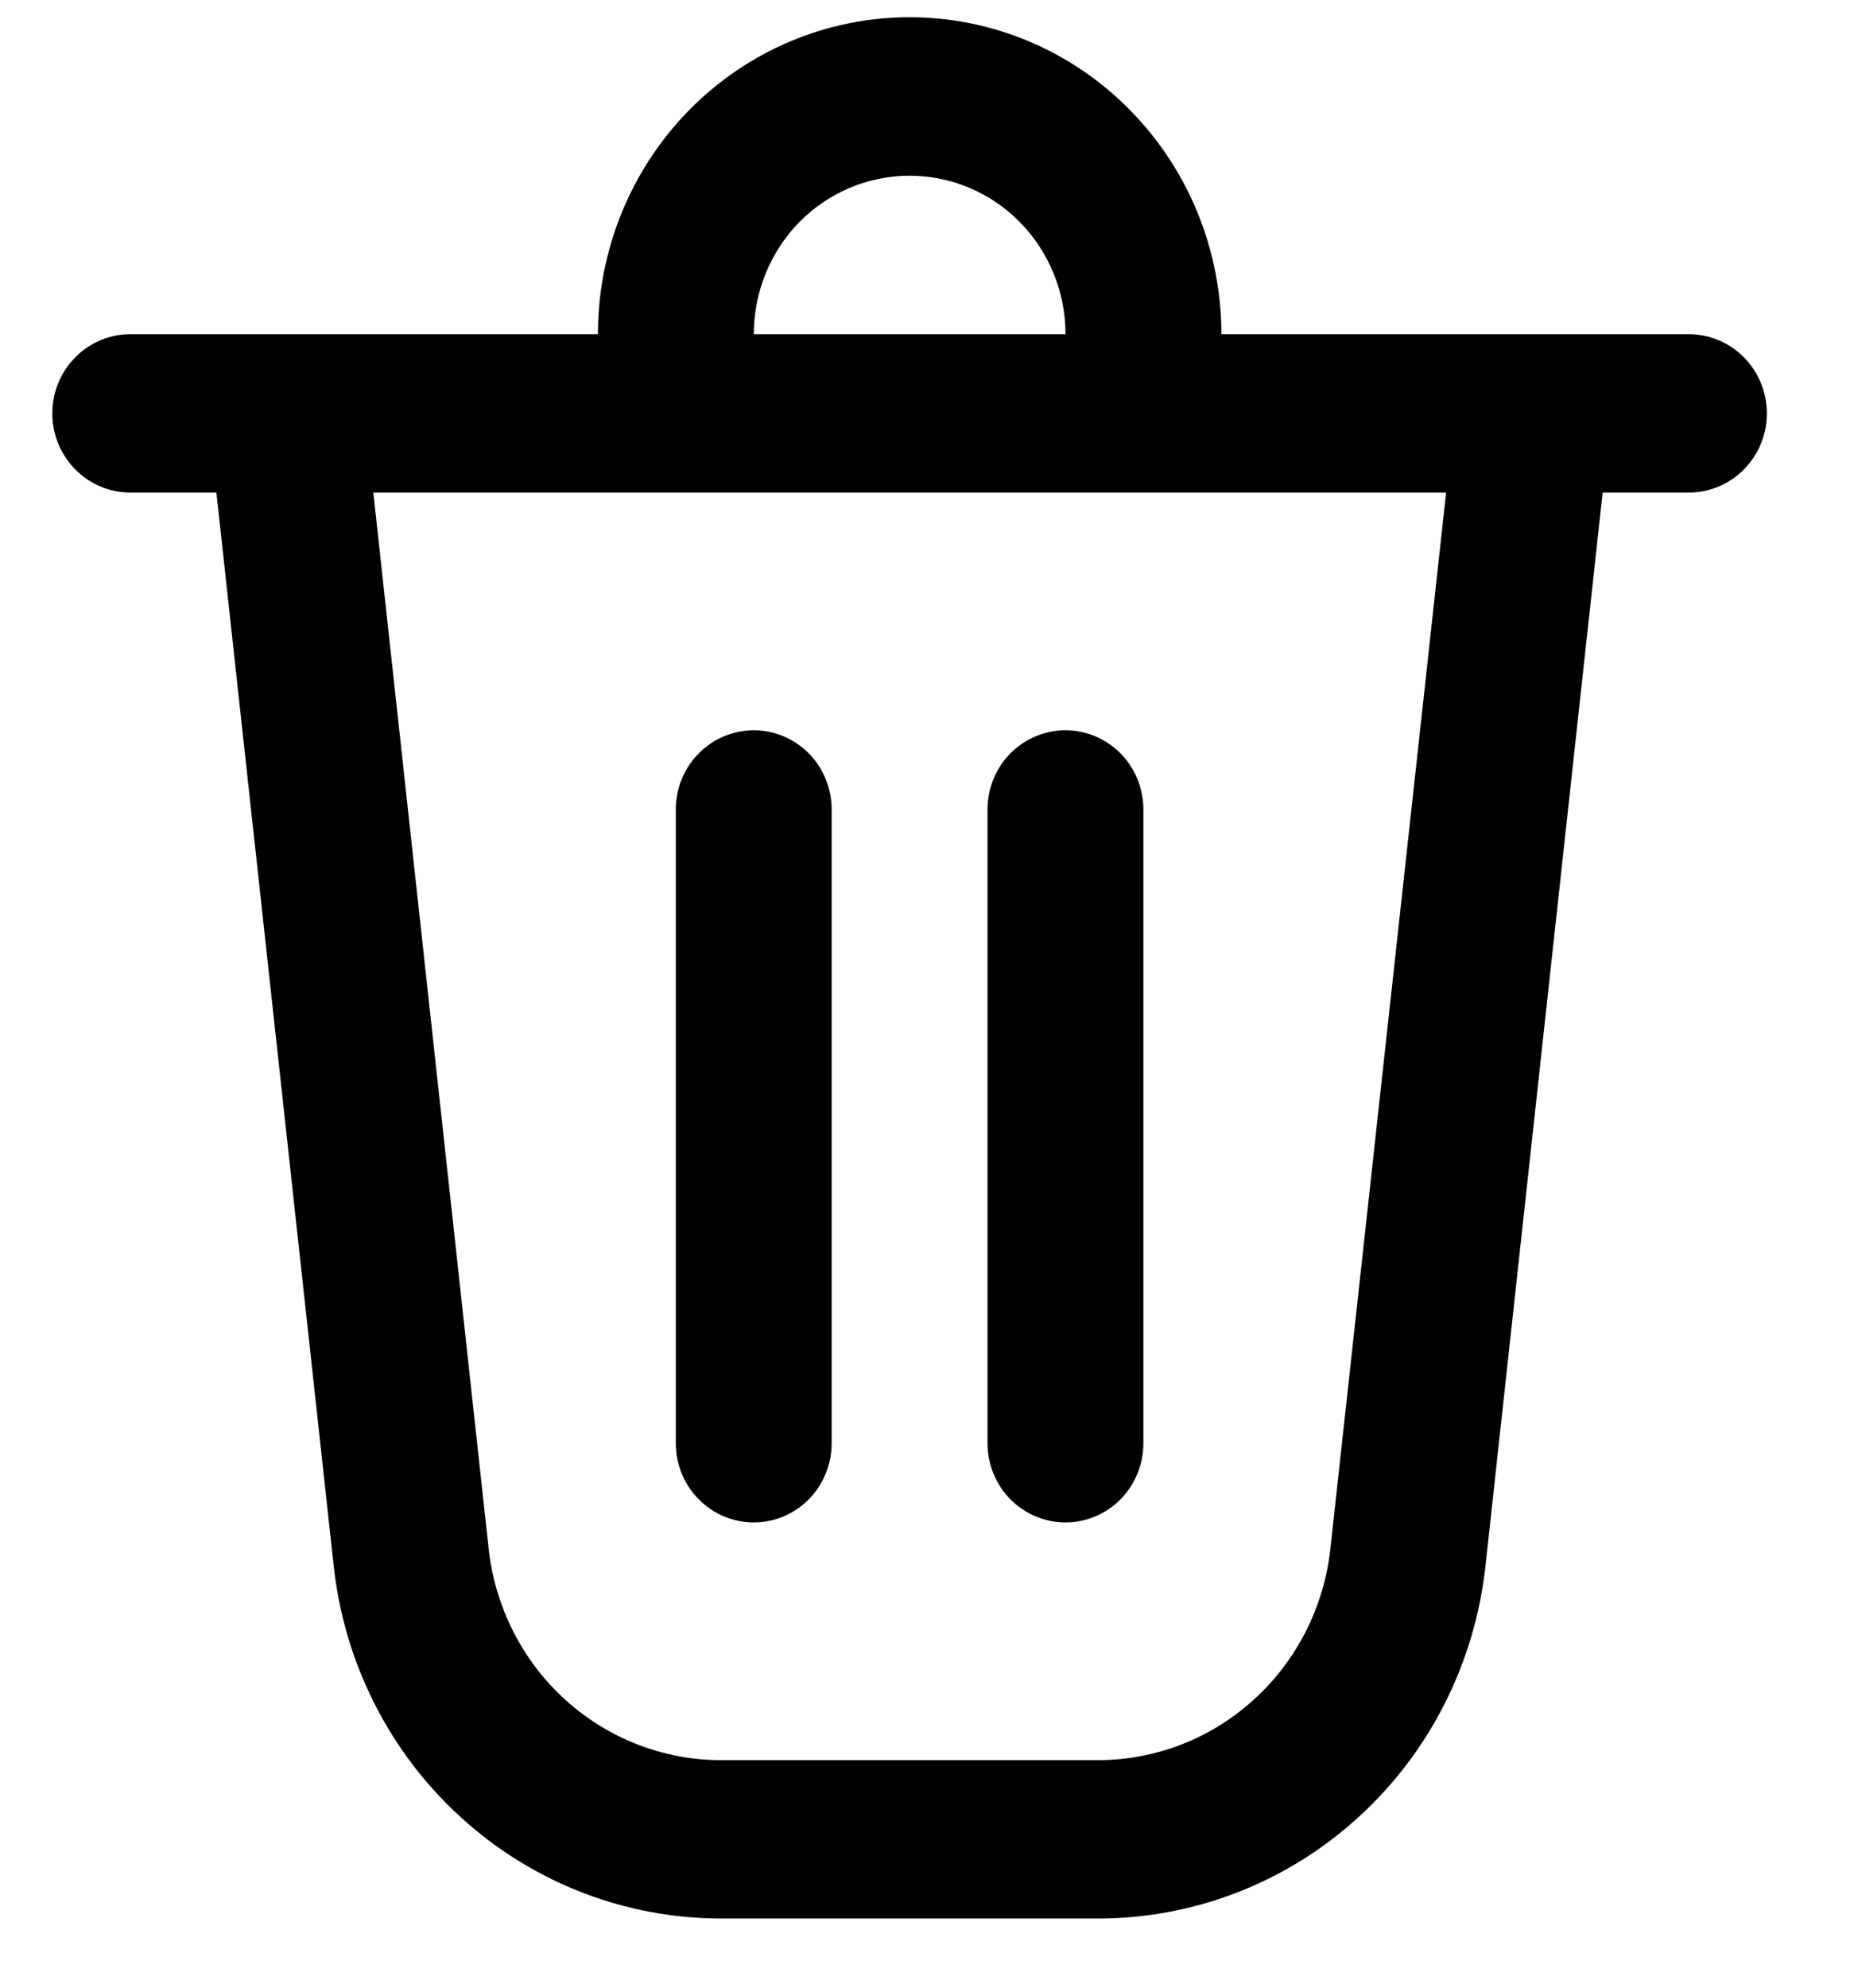 <svg width="14" height="15" viewBox="0 0 14 15" fill="none" xmlns="http://www.w3.org/2000/svg">
<path d="M5.103 6.109V10.891C5.103 11.05 5.165 11.202 5.276 11.314C5.386 11.426 5.536 11.489 5.692 11.489C5.848 11.489 5.997 11.426 6.108 11.314C6.218 11.202 6.28 11.05 6.28 10.891V6.109C6.28 5.95 6.218 5.798 6.108 5.686C5.997 5.574 5.848 5.511 5.692 5.511C5.536 5.511 5.386 5.574 5.276 5.686C5.165 5.798 5.103 5.95 5.103 6.109Z" fill="black"/>
<path d="M8.046 5.511C8.202 5.511 8.351 5.574 8.462 5.686C8.572 5.798 8.634 5.95 8.634 6.109V10.891C8.634 11.05 8.572 11.202 8.462 11.314C8.351 11.426 8.202 11.489 8.046 11.489C7.89 11.489 7.74 11.426 7.629 11.314C7.519 11.202 7.457 11.05 7.457 10.891V6.109C7.457 5.95 7.519 5.798 7.629 5.686C7.74 5.574 7.89 5.511 8.046 5.511Z" fill="black"/>
<path d="M9.223 2.522H12.753C12.909 2.522 13.059 2.585 13.169 2.697C13.28 2.809 13.342 2.961 13.342 3.12C13.342 3.278 13.28 3.43 13.169 3.542C13.059 3.654 12.909 3.717 12.753 3.717H12.102L11.217 11.819C11.137 12.55 10.795 13.226 10.255 13.716C9.716 14.207 9.017 14.478 8.293 14.478H5.445C4.72 14.478 4.022 14.207 3.482 13.716C2.942 13.226 2.6 12.55 2.52 11.819L1.634 3.717H0.984C0.828 3.717 0.678 3.654 0.568 3.542C0.457 3.43 0.395 3.278 0.395 3.12C0.395 2.961 0.457 2.809 0.568 2.697C0.678 2.585 0.828 2.522 0.984 2.522H4.515C4.515 1.888 4.763 1.279 5.204 0.831C5.646 0.382 6.244 0.13 6.869 0.13C7.493 0.13 8.092 0.382 8.533 0.831C8.975 1.279 9.223 1.888 9.223 2.522ZM6.869 1.326C6.556 1.326 6.257 1.452 6.036 1.676C5.816 1.901 5.692 2.205 5.692 2.522H8.046C8.046 2.205 7.922 1.901 7.701 1.676C7.48 1.452 7.181 1.326 6.869 1.326ZM2.819 3.717L3.69 11.688C3.738 12.126 3.943 12.531 4.267 12.826C4.591 13.12 5.01 13.283 5.445 13.283H8.293C8.727 13.282 9.146 13.12 9.469 12.825C9.793 12.531 9.998 12.126 10.046 11.688L10.92 3.717H2.82H2.819Z" fill="black"/>
</svg>
